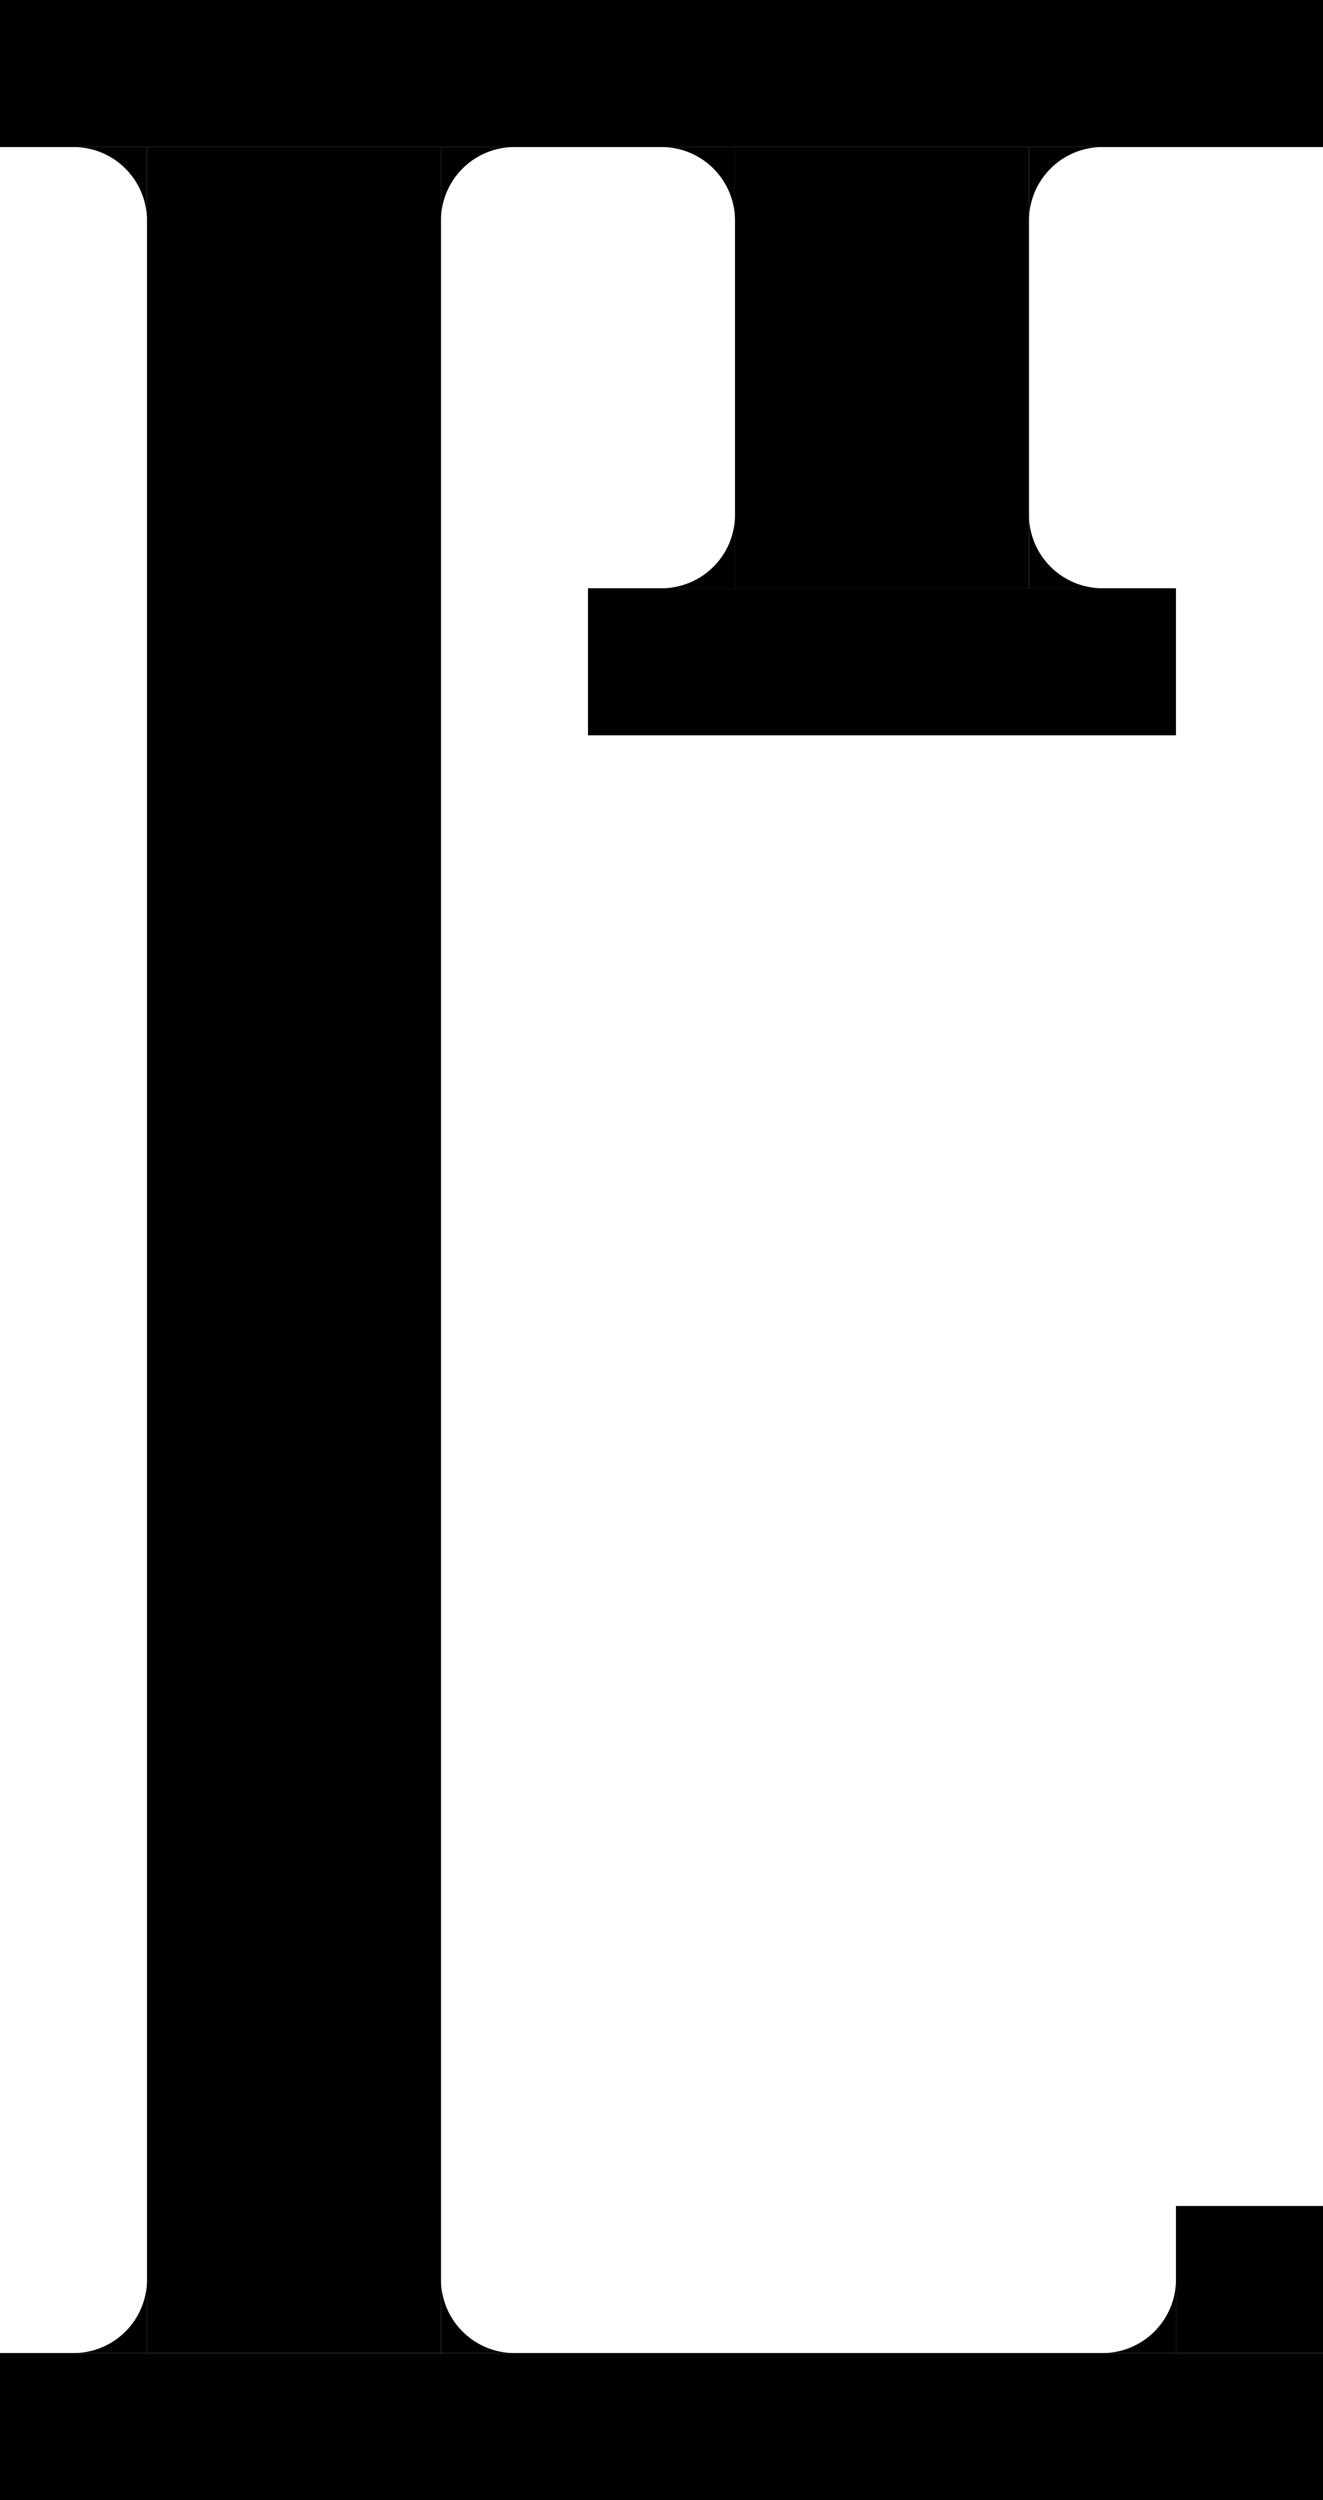 <?xml version="1.0" encoding="utf-8"?>
<!-- Generator: Adobe Illustrator 16.0.0, SVG Export Plug-In . SVG Version: 6.00 Build 0)  -->
<!DOCTYPE svg PUBLIC "-//W3C//DTD SVG 1.1//EN" "http://www.w3.org/Graphics/SVG/1.1/DTD/svg11.dtd">
<svg version="1.1" xmlns="http://www.w3.org/2000/svg" xmlns:xlink="http://www.w3.org/1999/xlink" x="0px" y="0px" width="29.7px"
	 height="56.1px" viewBox="0 0 29.7 56.1" enable-background="new 0 0 29.7 56.1" xml:space="preserve">
<g id="Layer_1">
</g>
<g id="Layer_2">
	<g>
		<rect x="3.3" y="3.3" width="6.6" height="49.5"/>
		<rect x="16.5" y="3.3" width="6.6" height="9.9"/>
		<rect x="13.2" y="13.2" width="13.199" height="3.3"/>
		<rect width="29.7" height="3.3"/>
		<rect y="52.8" width="29.7" height="3.3"/>
		<rect x="26.399" y="49.5" width="3.301" height="3.3"/>
	</g>
	<path d="M16.5,11.55c0,0.911-0.739,1.65-1.65,1.65h0.027H16.5v-1.623"/>
	<path d="M3.3,51.15c0,0.911-0.738,1.65-1.65,1.65h0.027H3.3v-1.623"/>
	<path d="M26.399,51.15c0,0.911-0.738,1.65-1.649,1.65h0.026h1.623v-1.623"/>
	<path d="M9.899,4.95c0-0.912,0.739-1.65,1.65-1.65h-0.027H9.899v1.623"/>
	<path d="M23.1,4.95c0-0.912,0.739-1.65,1.65-1.65h-0.027H23.1v1.623"/>
	<path d="M24.75,13.2c-0.911,0-1.65-0.739-1.65-1.65v0.027V13.2h1.623"/>
	<path d="M11.55,52.8c-0.911,0-1.65-0.739-1.65-1.65v0.027V52.8h1.623"/>
	<path d="M14.85,3.3c0.911,0,1.65,0.739,1.65,1.65V4.923V3.3h-1.623"/>
	<path d="M1.649,3.3c0.912,0,1.65,0.739,1.65,1.65V4.923V3.3H1.677"/>
</g>
</svg>
